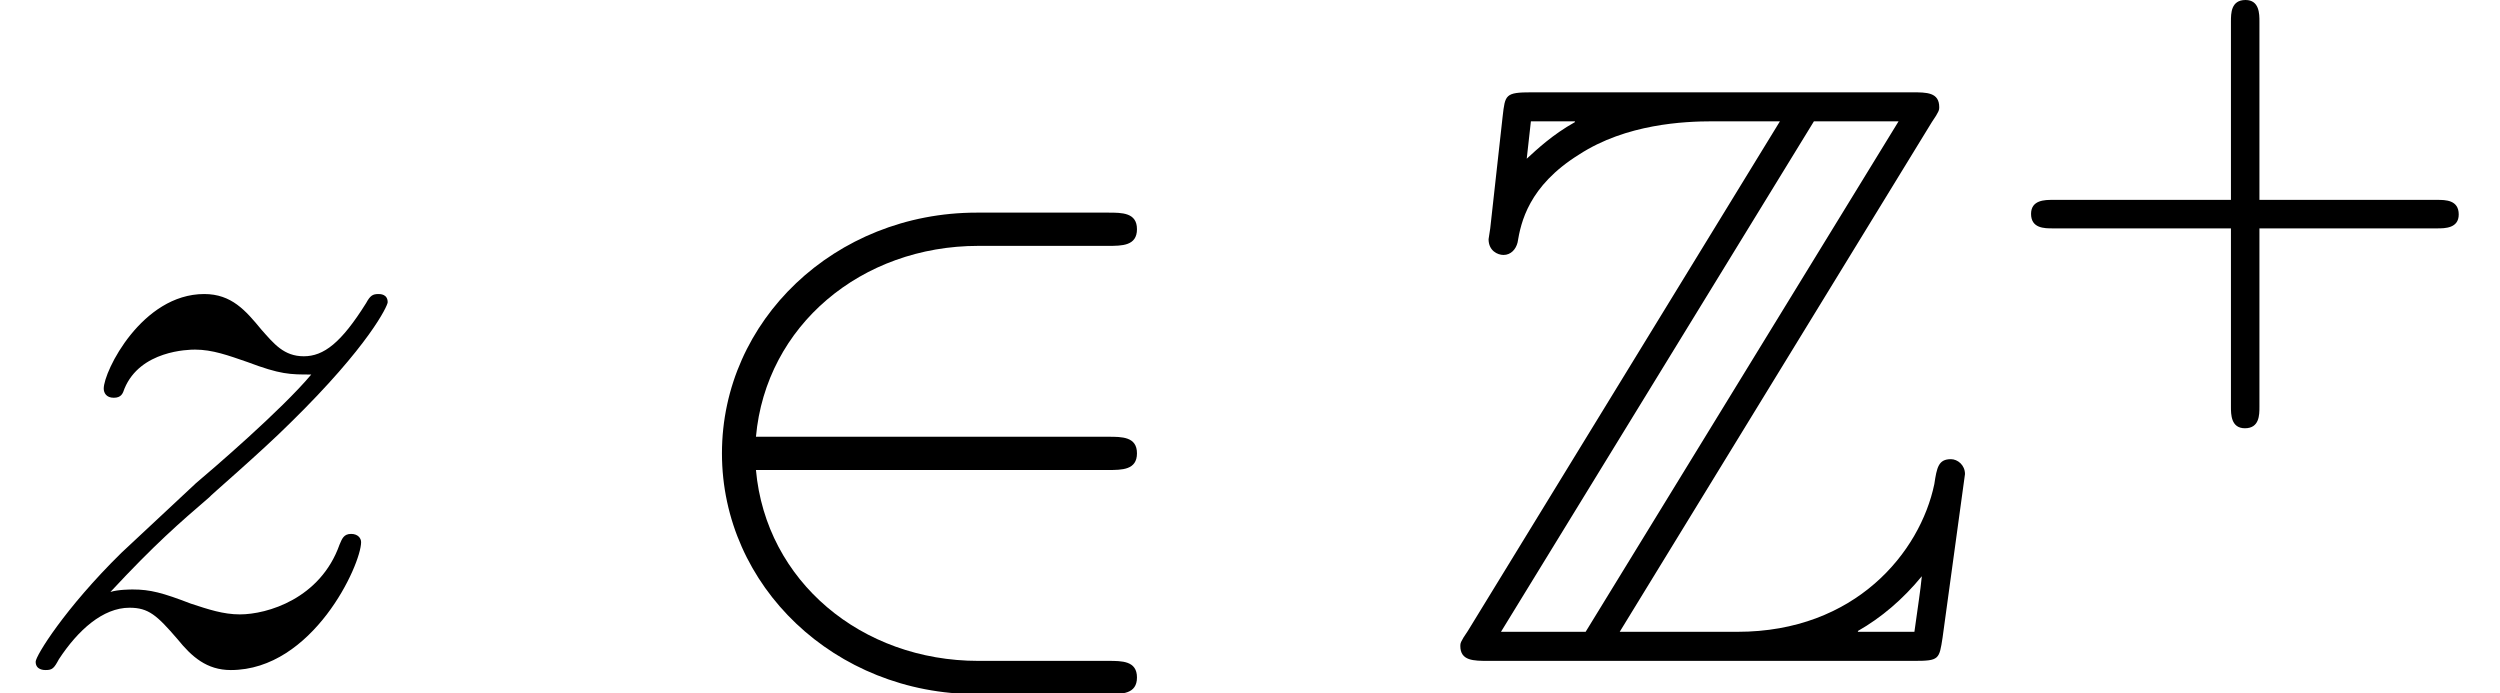 <?xml version='1.0' encoding='UTF-8'?>
<!-- This file was generated by dvisvgm 2.13.3 -->
<svg version='1.1' xmlns='http://www.w3.org/2000/svg' xmlns:xlink='http://www.w3.org/1999/xlink' width='45.008pt' height='12.483pt' viewBox='-21.804 14.118 45.008 12.483'>
<defs>
<path id='g3-43' d='M3.229-1.576H5.363C5.454-1.576 5.621-1.576 5.621-1.743C5.621-1.918 5.461-1.918 5.363-1.918H3.229V-4.059C3.229-4.149 3.229-4.317 3.062-4.317C2.887-4.317 2.887-4.156 2.887-4.059V-1.918H.746C.656-1.918 .488-1.918 .488-1.75C.488-1.576 .649-1.576 .746-1.576H2.887V.565C2.887 .656 2.887 .823 3.055 .823C3.229 .823 3.229 .663 3.229 .565V-1.576Z'/>
<path id='g0-90' d='M5.938-6.466C6.027-6.595 6.027-6.615 6.027-6.645C6.027-6.824 5.878-6.824 5.699-6.824H1.136C.817-6.824 .817-6.795 .787-6.535L.638-5.191L.618-5.061C.618-4.922 .727-4.872 .797-4.872C.887-4.872 .946-4.941 .966-5.021C1.006-5.26 1.096-5.699 1.704-6.077C2.271-6.446 2.969-6.476 3.308-6.476H4.115L.369-.359C.279-.229 .279-.209 .279-.179C.279 0 .438 0 .618 0H5.729C6.027 0 6.027-.02 6.067-.279L6.336-2.242C6.336-2.351 6.247-2.421 6.167-2.421C6.017-2.421 5.998-2.321 5.968-2.122C5.798-1.305 5.021-.349 3.606-.349H2.192L5.938-6.466ZM1.126-6.476H1.654V-6.466C1.385-6.316 1.196-6.137 1.076-6.027L1.126-6.476ZM4.523-6.476H5.539L1.783-.349H.767L4.523-6.476ZM5.051-.359C5.33-.518 5.589-.737 5.818-1.016C5.798-.817 5.778-.707 5.729-.349H5.051V-.359Z'/>
<path id='g1-50' d='M5.46-2.291C5.629-2.291 5.808-2.291 5.808-2.491S5.629-2.69 5.46-2.69H1.235C1.355-4.025 2.501-4.981 3.905-4.981H5.46C5.629-4.981 5.808-4.981 5.808-5.181S5.629-5.38 5.46-5.38H3.885C2.182-5.38 .827-4.085 .827-2.491S2.182 .399 3.885 .399H5.46C5.629 .399 5.808 .399 5.808 .199S5.629 0 5.46 0H3.905C2.501 0 1.355-.956 1.235-2.291H5.46Z'/>
<path id='g2-122' d='M1.325-.827C1.863-1.405 2.152-1.654 2.511-1.963C2.511-1.973 3.128-2.501 3.487-2.859C4.433-3.786 4.653-4.264 4.653-4.304C4.653-4.403 4.563-4.403 4.543-4.403C4.473-4.403 4.443-4.384 4.394-4.294C4.095-3.816 3.885-3.656 3.646-3.656S3.288-3.806 3.138-3.975C2.949-4.204 2.78-4.403 2.451-4.403C1.704-4.403 1.245-3.477 1.245-3.268C1.245-3.218 1.275-3.158 1.365-3.158S1.474-3.208 1.494-3.268C1.684-3.726 2.262-3.736 2.341-3.736C2.55-3.736 2.74-3.666 2.969-3.587C3.367-3.437 3.477-3.437 3.736-3.437C3.377-3.009 2.54-2.291 2.351-2.132L1.455-1.295C.777-.628 .428-.06 .428 .01C.428 .11 .528 .11 .548 .11C.628 .11 .648 .09 .707-.02C.936-.369 1.235-.638 1.554-.638C1.783-.638 1.883-.548 2.132-.259C2.301-.05 2.481 .11 2.77 .11C3.756 .11 4.334-1.156 4.334-1.425C4.334-1.474 4.294-1.524 4.214-1.524C4.125-1.524 4.105-1.465 4.075-1.395C3.846-.747 3.208-.558 2.879-.558C2.68-.558 2.501-.618 2.291-.687C1.953-.817 1.803-.857 1.594-.857C1.574-.857 1.415-.857 1.325-.827Z'/>
</defs>
<g id='page1' transform='matrix(1.5 0 0 1.5 0 0)'>
<use x='-14.536' y='17.344' xlink:href='#g2-122'/>
<use x='-6.698' y='17.344' xlink:href='#g1-50'/>
<use x='2.712' y='17.344' xlink:href='#g0-90'/>
<use x='9.353' y='13.729' xlink:href='#g3-43'/>
</g>
</svg>